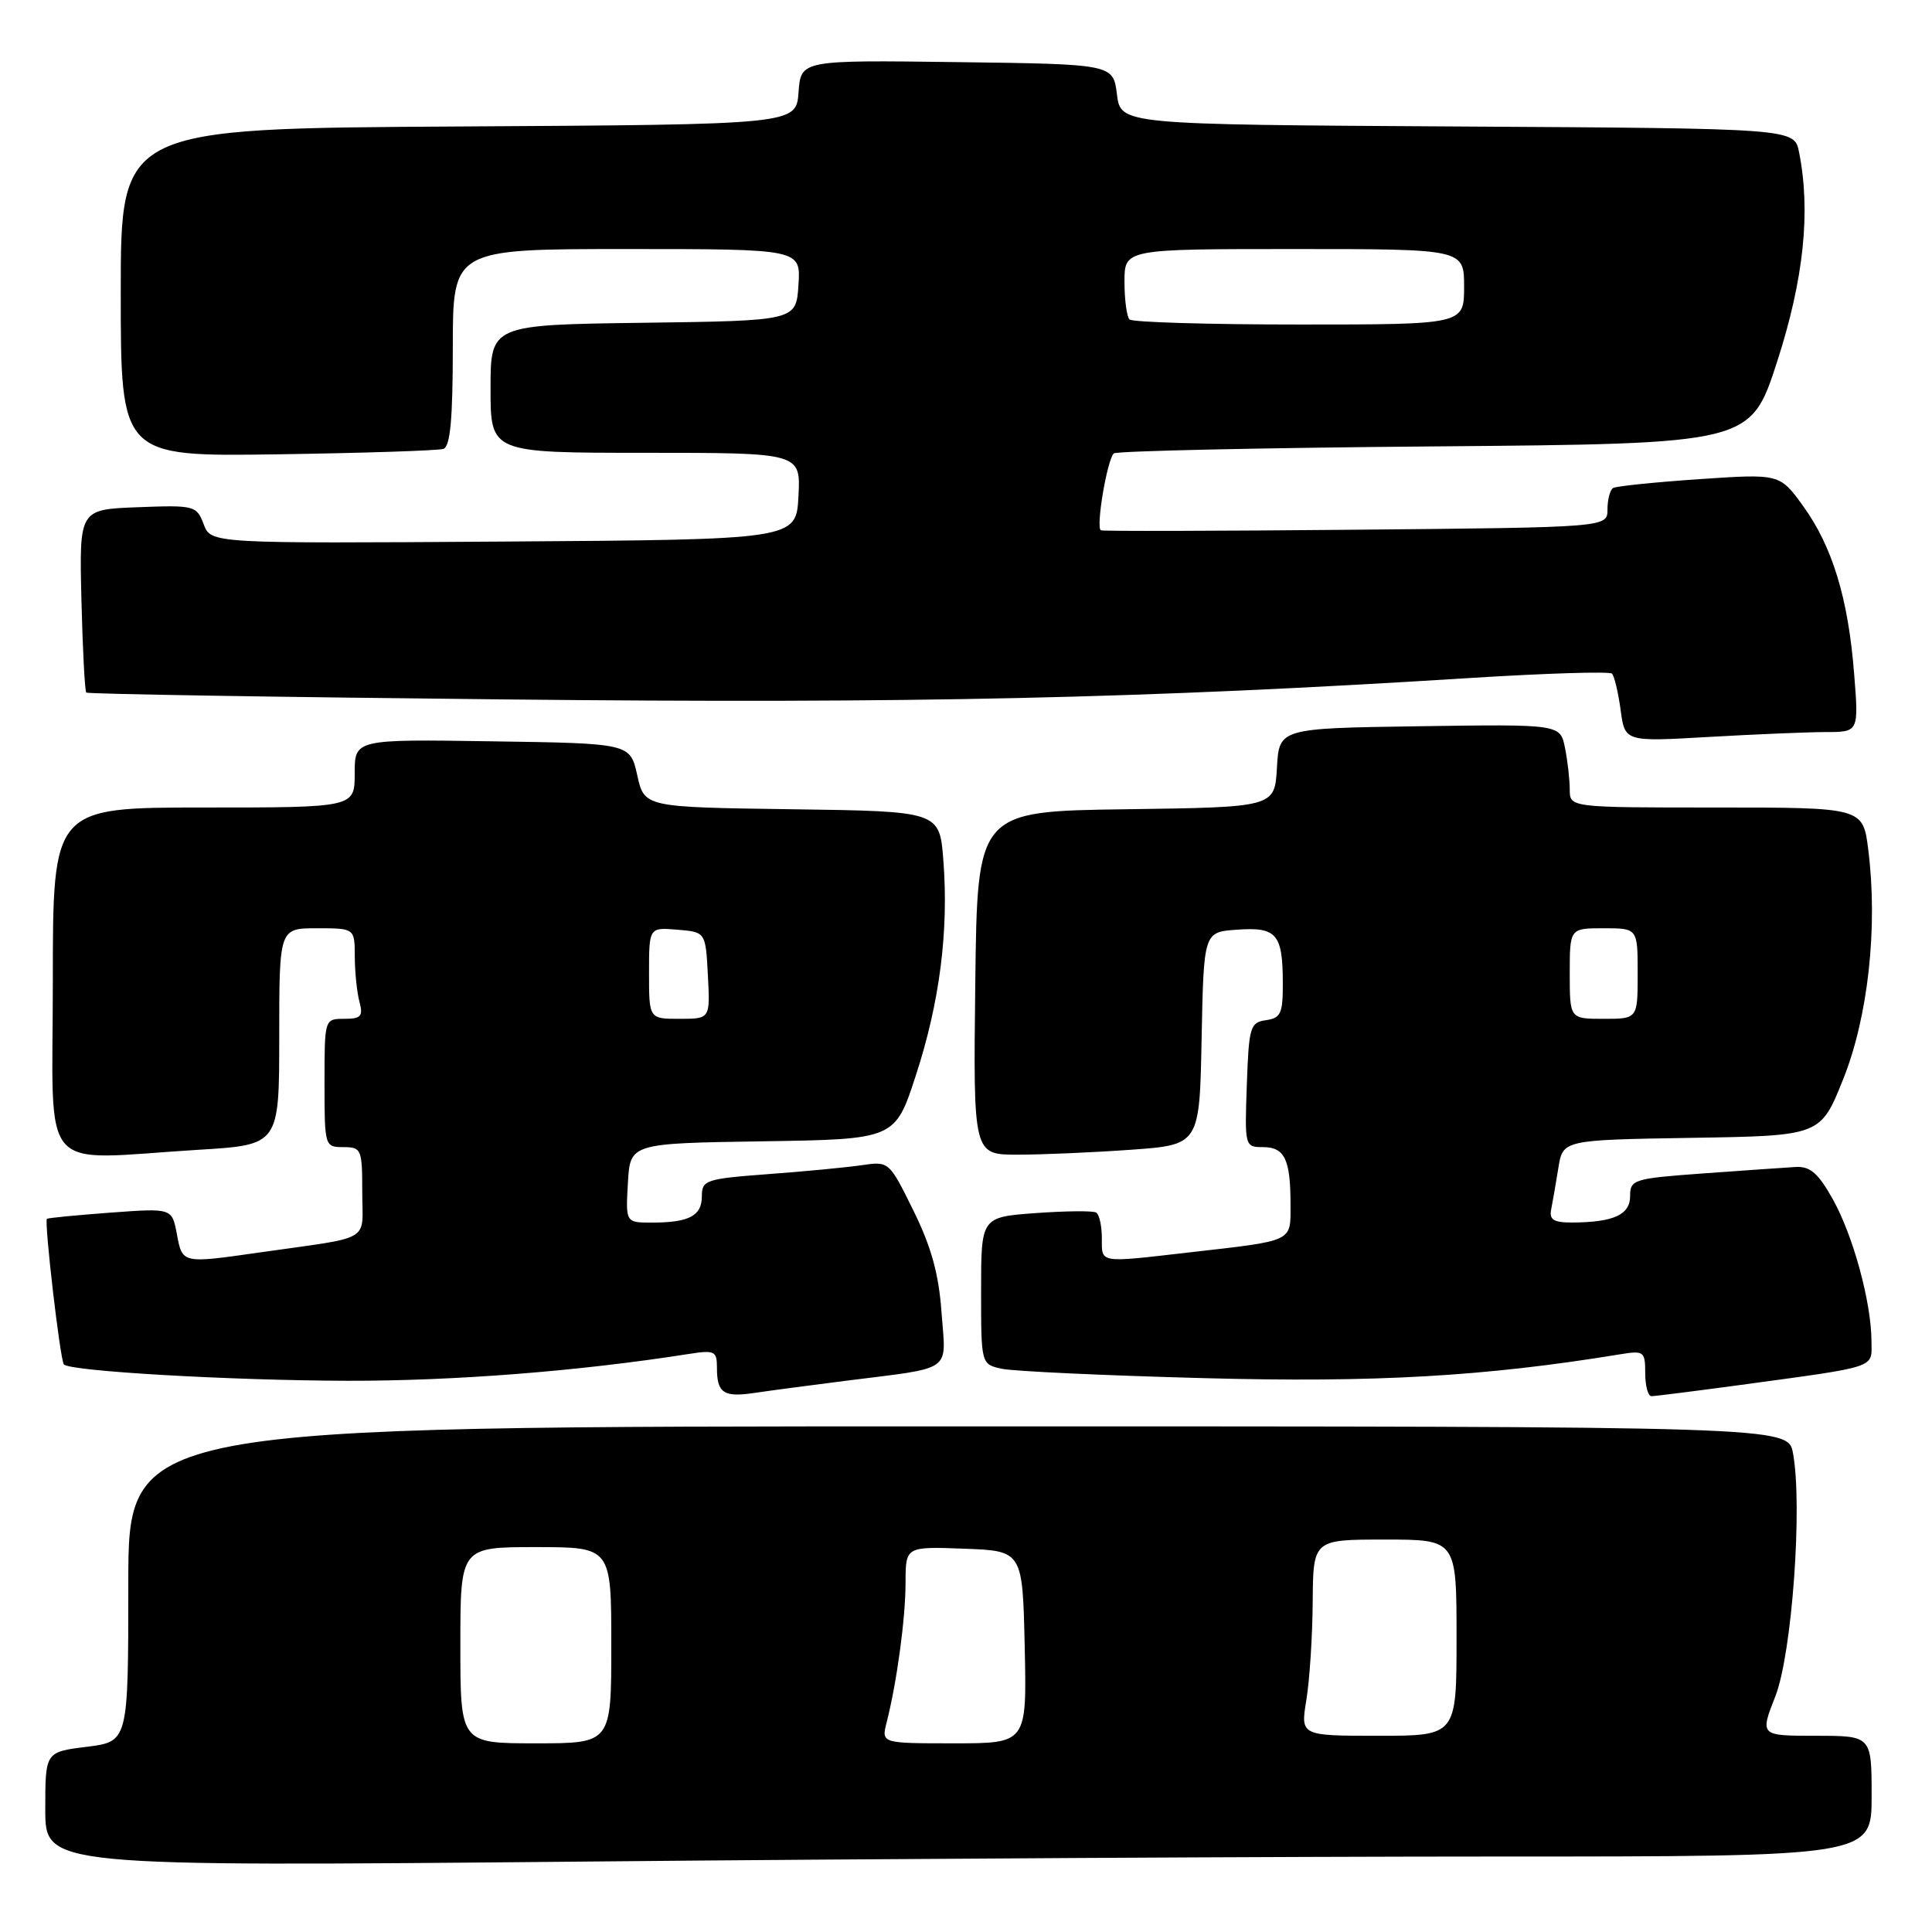 <?xml version="1.0" encoding="UTF-8" standalone="no"?>
<!DOCTYPE svg PUBLIC "-//W3C//DTD SVG 1.1//EN" "http://www.w3.org/Graphics/SVG/1.1/DTD/svg11.dtd" >
<svg xmlns="http://www.w3.org/2000/svg" xmlns:xlink="http://www.w3.org/1999/xlink" version="1.1" viewBox="0 0 256 256">
 <g >
 <path fill="currentColor"
d=" M 198.25 246.00 C 248.00 246.00 248.00 246.00 248.00 238.00 C 248.00 230.00 248.00 230.00 240.60 230.00 C 233.19 230.00 233.19 230.00 235.25 224.75 C 237.45 219.12 238.87 199.47 237.58 192.55 C 236.91 189.00 236.91 189.00 126.95 189.00 C 17.00 189.00 17.00 189.00 17.00 209.88 C 17.00 230.77 17.00 230.77 11.50 231.46 C 6.00 232.14 6.00 232.14 6.00 239.74 C 6.00 247.33 6.00 247.33 77.25 246.67 C 116.44 246.30 170.89 246.00 198.25 246.00 Z  M 112.00 182.97 C 126.52 181.13 125.34 181.96 124.76 173.94 C 124.40 168.83 123.41 165.24 121.04 160.42 C 117.81 153.87 117.80 153.86 114.15 154.40 C 112.14 154.69 106.56 155.23 101.75 155.58 C 93.51 156.20 93.00 156.37 93.00 158.51 C 93.00 161.11 91.31 162.00 86.37 162.00 C 82.90 162.00 82.90 162.00 83.20 156.75 C 83.50 151.50 83.50 151.50 101.05 151.23 C 118.60 150.96 118.60 150.96 121.36 142.48 C 124.52 132.79 125.72 123.37 125.00 114.00 C 124.50 107.50 124.50 107.50 104.94 107.23 C 85.38 106.96 85.38 106.96 84.44 102.73 C 83.50 98.50 83.50 98.50 65.25 98.23 C 47.00 97.95 47.00 97.95 47.00 102.48 C 47.00 107.00 47.00 107.00 27.00 107.00 C 7.00 107.00 7.00 107.00 7.00 130.00 C 7.00 156.25 4.77 153.67 26.34 152.35 C 37.00 151.70 37.00 151.70 37.00 137.35 C 37.00 123.00 37.00 123.00 42.00 123.00 C 47.00 123.00 47.00 123.00 47.01 126.75 C 47.02 128.81 47.30 131.51 47.63 132.75 C 48.14 134.66 47.84 135.00 45.62 135.00 C 43.00 135.00 43.00 135.00 43.00 143.50 C 43.00 151.90 43.03 152.00 45.50 152.00 C 47.89 152.00 48.00 152.27 48.00 157.95 C 48.00 164.73 49.59 163.79 34.31 165.97 C 24.11 167.43 24.17 167.44 23.44 163.54 C 22.79 160.08 22.79 160.08 14.65 160.68 C 10.17 161.01 6.38 161.38 6.22 161.50 C 5.83 161.81 7.98 180.32 8.47 180.80 C 9.37 181.70 30.52 182.92 46.03 182.96 C 60.19 182.99 76.66 181.70 91.25 179.41 C 94.71 178.87 95.00 179.01 95.00 181.25 C 95.00 184.59 95.88 185.18 99.97 184.57 C 101.91 184.28 107.33 183.56 112.00 182.97 Z  M 230.58 183.52 C 249.05 181.00 248.00 181.35 247.98 177.70 C 247.96 172.57 245.55 163.72 242.87 158.93 C 240.93 155.46 239.87 154.53 237.95 154.63 C 236.60 154.71 231.11 155.09 225.75 155.48 C 216.46 156.15 216.00 156.30 216.00 158.48 C 216.00 160.96 213.82 161.96 208.34 161.99 C 205.87 162.00 205.26 161.62 205.54 160.25 C 205.73 159.29 206.16 156.82 206.49 154.77 C 207.08 151.05 207.08 151.05 224.15 150.77 C 241.23 150.50 241.23 150.50 244.23 143.00 C 247.54 134.74 248.84 122.86 247.56 112.63 C 246.86 107.00 246.86 107.00 227.43 107.00 C 208.00 107.00 208.00 107.00 208.00 104.62 C 208.00 103.32 207.72 100.83 207.37 99.10 C 206.74 95.96 206.74 95.96 188.12 96.23 C 169.50 96.50 169.50 96.50 169.20 101.73 C 168.90 106.96 168.90 106.96 149.20 107.23 C 129.50 107.50 129.50 107.50 129.23 130.25 C 128.96 153.00 128.96 153.00 134.83 153.00 C 138.05 153.00 144.80 152.71 149.82 152.35 C 158.95 151.70 158.95 151.70 159.22 137.60 C 159.50 123.50 159.50 123.50 163.90 123.19 C 169.15 122.81 169.96 123.74 169.98 130.18 C 170.00 134.28 169.72 134.90 167.75 135.18 C 165.65 135.48 165.48 136.06 165.21 143.75 C 164.92 151.90 164.95 152.00 167.35 152.00 C 170.22 152.00 171.00 153.61 171.00 159.56 C 171.00 164.63 171.59 164.35 157.50 165.96 C 145.50 167.34 146.00 167.42 146.00 164.06 C 146.00 162.44 145.66 160.91 145.25 160.67 C 144.84 160.42 141.24 160.45 137.25 160.74 C 130.00 161.27 130.00 161.27 130.00 171.02 C 130.00 180.77 130.00 180.77 132.75 181.37 C 134.26 181.70 146.30 182.26 159.50 182.61 C 182.26 183.22 196.75 182.39 214.75 179.44 C 217.82 178.94 218.00 179.08 218.00 181.95 C 218.00 183.63 218.37 185.00 218.83 185.00 C 219.28 185.00 224.57 184.33 230.58 183.52 Z  M 241.90 97.00 C 246.30 97.00 246.30 97.00 245.68 89.25 C 244.90 79.29 242.80 72.41 238.92 67.05 C 235.82 62.77 235.82 62.77 225.16 63.49 C 219.30 63.89 214.16 64.42 213.75 64.66 C 213.34 64.91 213.00 66.19 213.00 67.50 C 213.00 69.88 213.00 69.88 179.75 70.19 C 161.46 70.36 146.22 70.40 145.88 70.27 C 145.17 70.01 146.68 60.98 147.58 60.08 C 147.90 59.76 167.02 59.34 190.07 59.15 C 231.96 58.80 231.96 58.80 235.48 47.92 C 239.02 36.97 239.95 28.02 238.38 20.14 C 237.75 17.02 237.75 17.02 193.13 16.76 C 148.50 16.50 148.50 16.50 148.00 12.50 C 147.50 8.50 147.50 8.50 126.81 8.23 C 106.12 7.96 106.12 7.96 105.81 12.23 C 105.50 16.50 105.50 16.50 60.75 16.76 C 16.00 17.02 16.00 17.02 16.00 38.76 C 16.00 60.50 16.00 60.50 36.75 60.20 C 48.16 60.03 58.06 59.71 58.75 59.48 C 59.66 59.17 60.00 55.57 60.00 46.03 C 60.00 33.00 60.00 33.00 83.05 33.00 C 106.11 33.00 106.11 33.00 105.80 37.75 C 105.50 42.50 105.50 42.50 85.25 42.77 C 65.00 43.04 65.00 43.04 65.00 51.52 C 65.00 60.00 65.00 60.00 85.55 60.00 C 106.10 60.00 106.10 60.00 105.80 65.75 C 105.50 71.50 105.50 71.50 66.73 71.76 C 27.96 72.02 27.96 72.02 26.99 69.47 C 26.05 67.00 25.78 66.92 18.26 67.21 C 10.50 67.50 10.50 67.50 10.79 79.46 C 10.95 86.04 11.24 91.57 11.43 91.77 C 11.63 91.96 36.69 92.37 67.14 92.68 C 121.02 93.24 151.53 92.56 194.76 89.84 C 204.81 89.21 213.28 88.95 213.60 89.26 C 213.91 89.58 214.42 91.74 214.74 94.06 C 215.30 98.29 215.30 98.29 226.40 97.65 C 232.51 97.30 239.48 97.01 241.90 97.00 Z  M 61.00 218.00 C 61.00 205.00 61.00 205.00 71.00 205.00 C 81.00 205.00 81.00 205.00 81.00 218.00 C 81.00 231.00 81.00 231.00 71.00 231.00 C 61.00 231.00 61.00 231.00 61.00 218.00 Z  M 117.48 228.25 C 118.85 222.85 119.99 214.42 119.99 209.71 C 120.00 204.92 120.00 204.92 127.75 205.21 C 135.50 205.50 135.50 205.50 135.78 218.25 C 136.06 231.00 136.06 231.00 126.42 231.00 C 116.78 231.00 116.78 231.00 117.48 228.25 Z  M 173.10 225.25 C 173.53 222.64 173.91 216.79 173.94 212.25 C 174.00 204.00 174.00 204.00 183.50 204.00 C 193.00 204.00 193.00 204.00 193.00 217.00 C 193.00 230.00 193.00 230.00 182.66 230.00 C 172.32 230.00 172.32 230.00 173.10 225.25 Z  M 86.00 128.94 C 86.00 122.88 86.00 122.88 89.75 123.19 C 93.50 123.50 93.50 123.50 93.80 129.25 C 94.10 135.00 94.10 135.00 90.05 135.00 C 86.00 135.00 86.00 135.00 86.00 128.94 Z  M 208.00 129.00 C 208.00 123.00 208.00 123.00 212.50 123.00 C 217.00 123.00 217.00 123.00 217.00 129.00 C 217.00 135.00 217.00 135.00 212.50 135.00 C 208.00 135.00 208.00 135.00 208.00 129.00 Z  M 149.67 42.33 C 149.30 41.97 149.00 39.72 149.00 37.33 C 149.00 33.00 149.00 33.00 171.50 33.00 C 194.00 33.00 194.00 33.00 194.00 38.00 C 194.00 43.00 194.00 43.00 172.17 43.00 C 160.16 43.00 150.03 42.70 149.67 42.33 Z "/>
</g>
</svg>